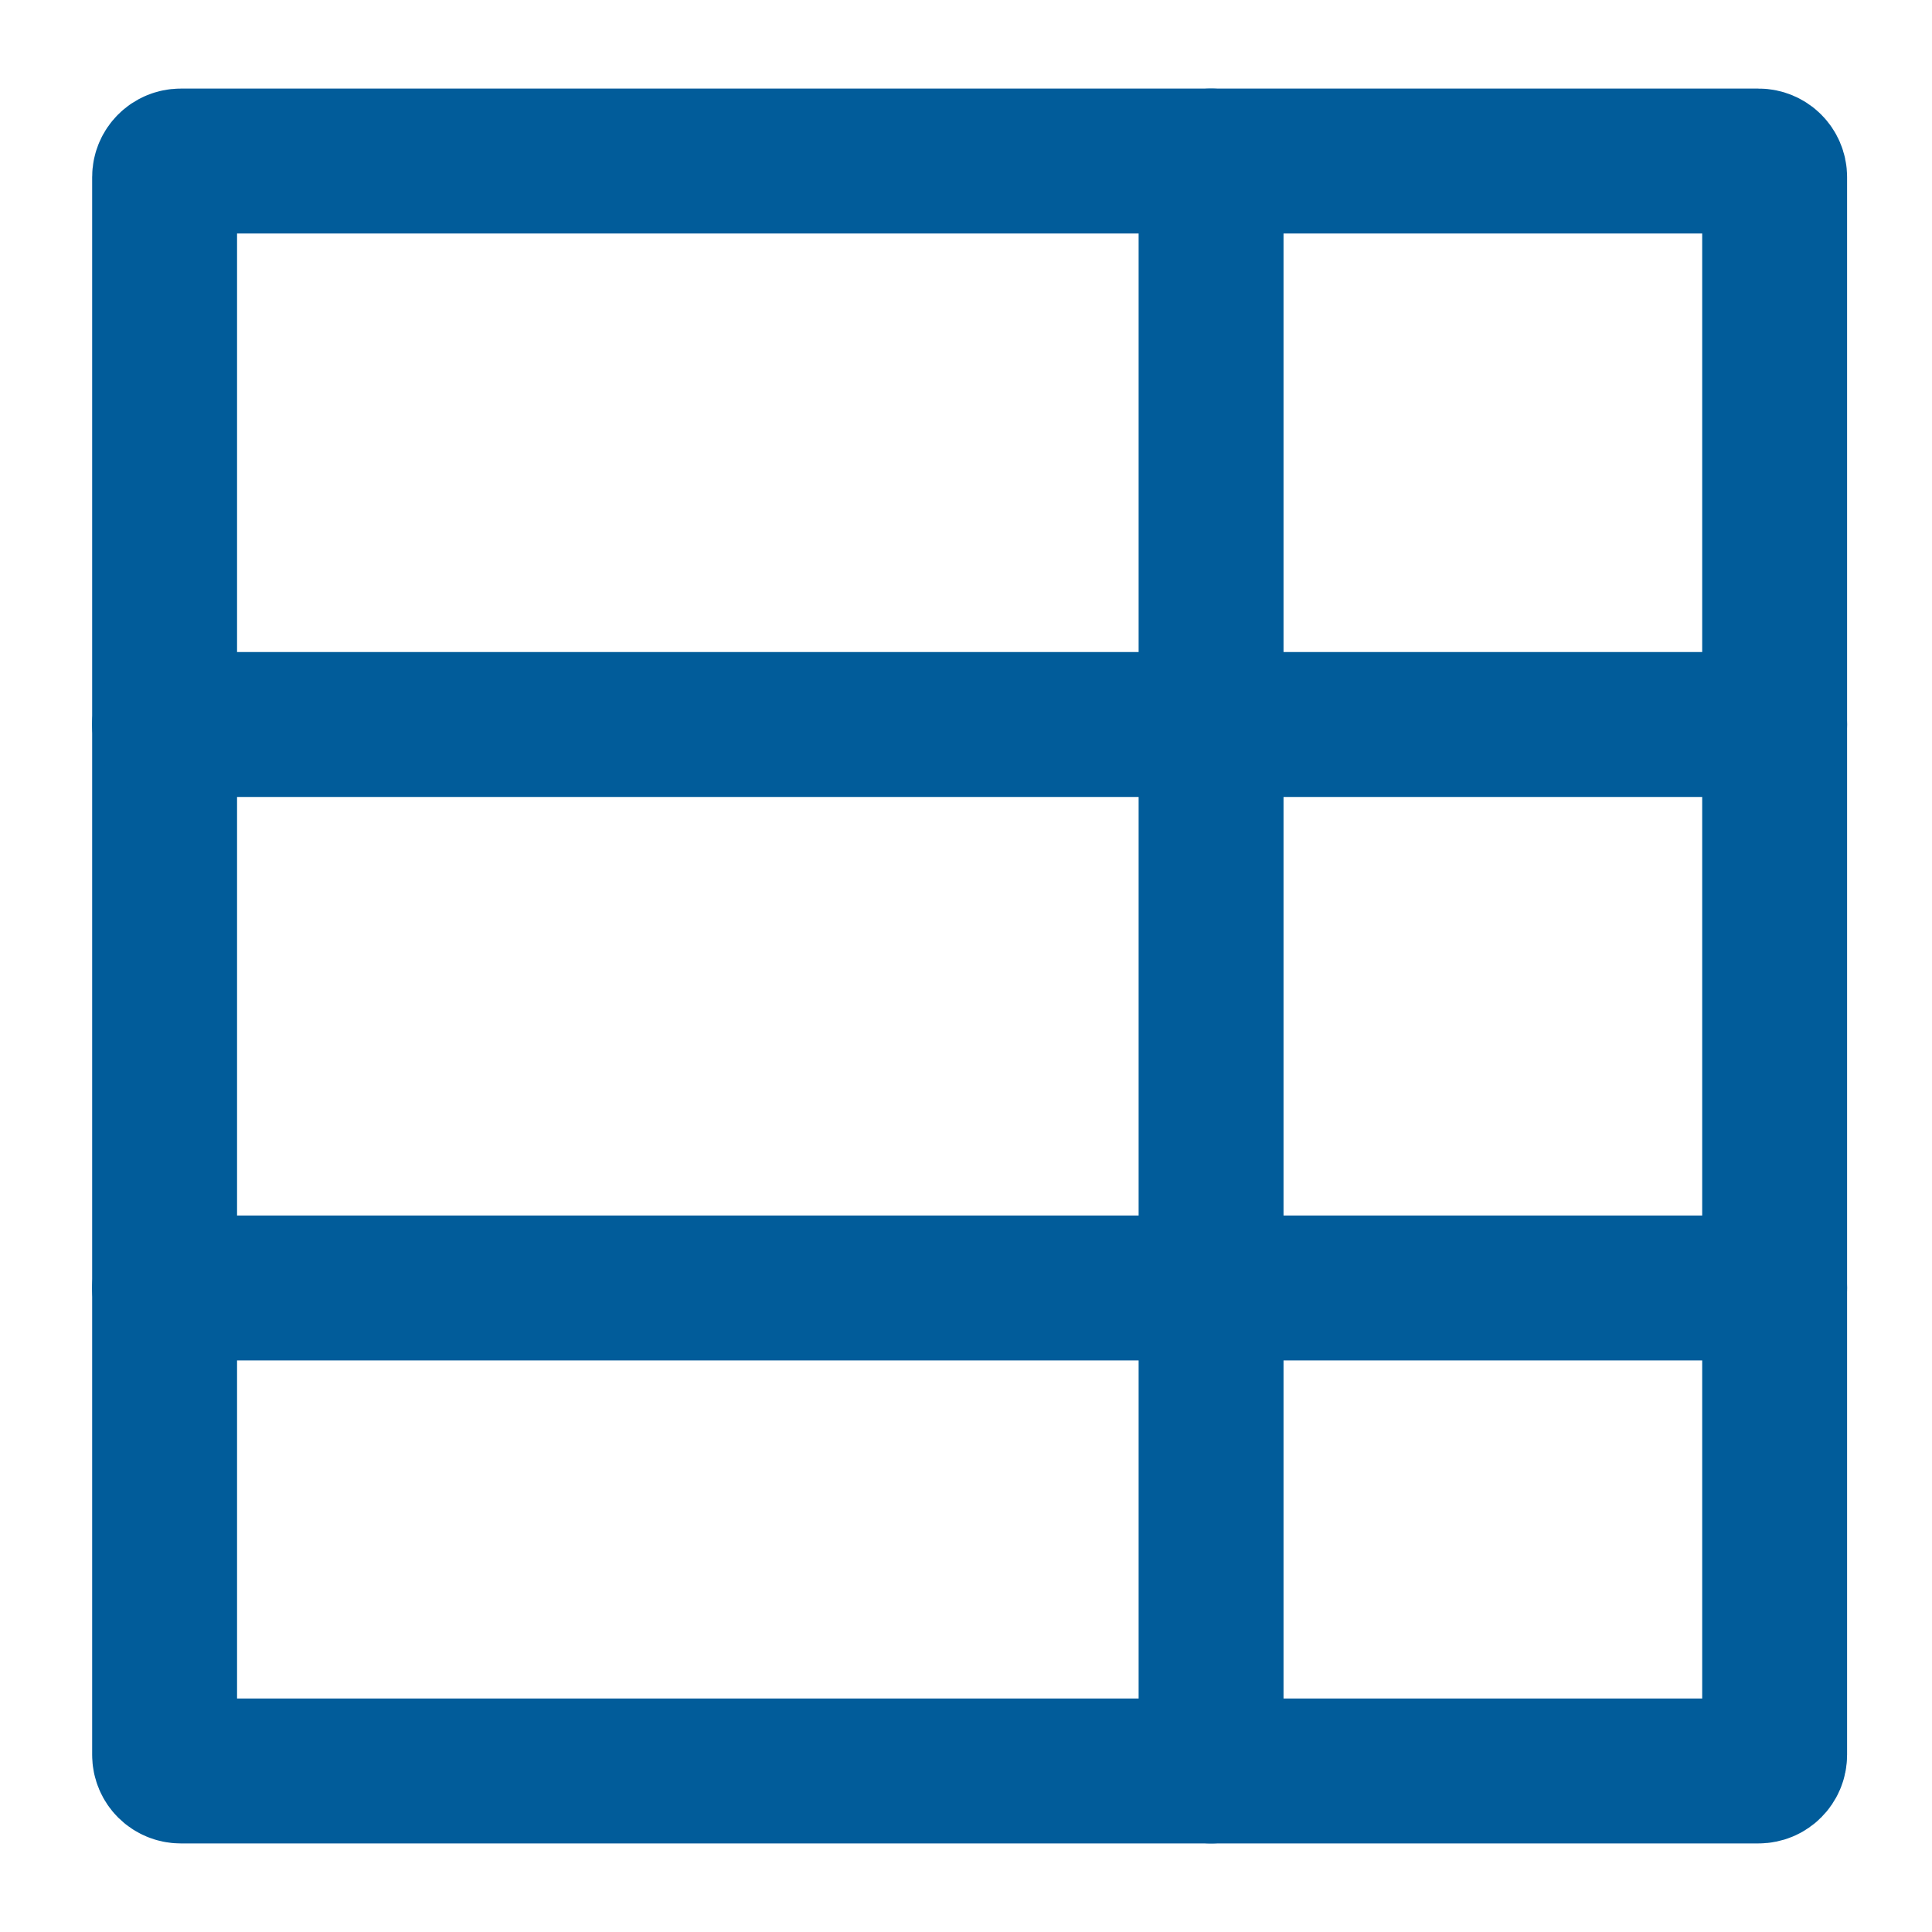 <svg width="20" height="20" viewBox="0 0 20 20" fill="none" xmlns="http://www.w3.org/2000/svg">
<g id="ic-editor-table">
<path id="Rectangle 56" d="M18.204 1.667H1.871C1.779 1.667 1.704 1.741 1.704 1.833V18.166C1.704 18.259 1.779 18.333 1.871 18.333H18.204C18.296 18.333 18.371 18.259 18.371 18.166V1.833C18.371 1.741 18.296 1.667 18.204 1.667Z" stroke="#015C9A" stroke-width="1.5" stroke-linecap="round" stroke-linejoin="round"/>
<path id="Line 174" d="M12.537 1.667V18.333" stroke="#015C9A" stroke-width="1.5" stroke-linecap="round" stroke-linejoin="round"/>
<path id="Line 175" d="M1.704 13.333H18.371" stroke="#015C9A" stroke-width="1.5" stroke-linecap="round" stroke-linejoin="round"/>
<path id="Line 176" d="M18.371 7.5H1.704" stroke="#015C9A" stroke-width="1.5" stroke-linecap="round" stroke-linejoin="round"/>
</g>
</svg>
